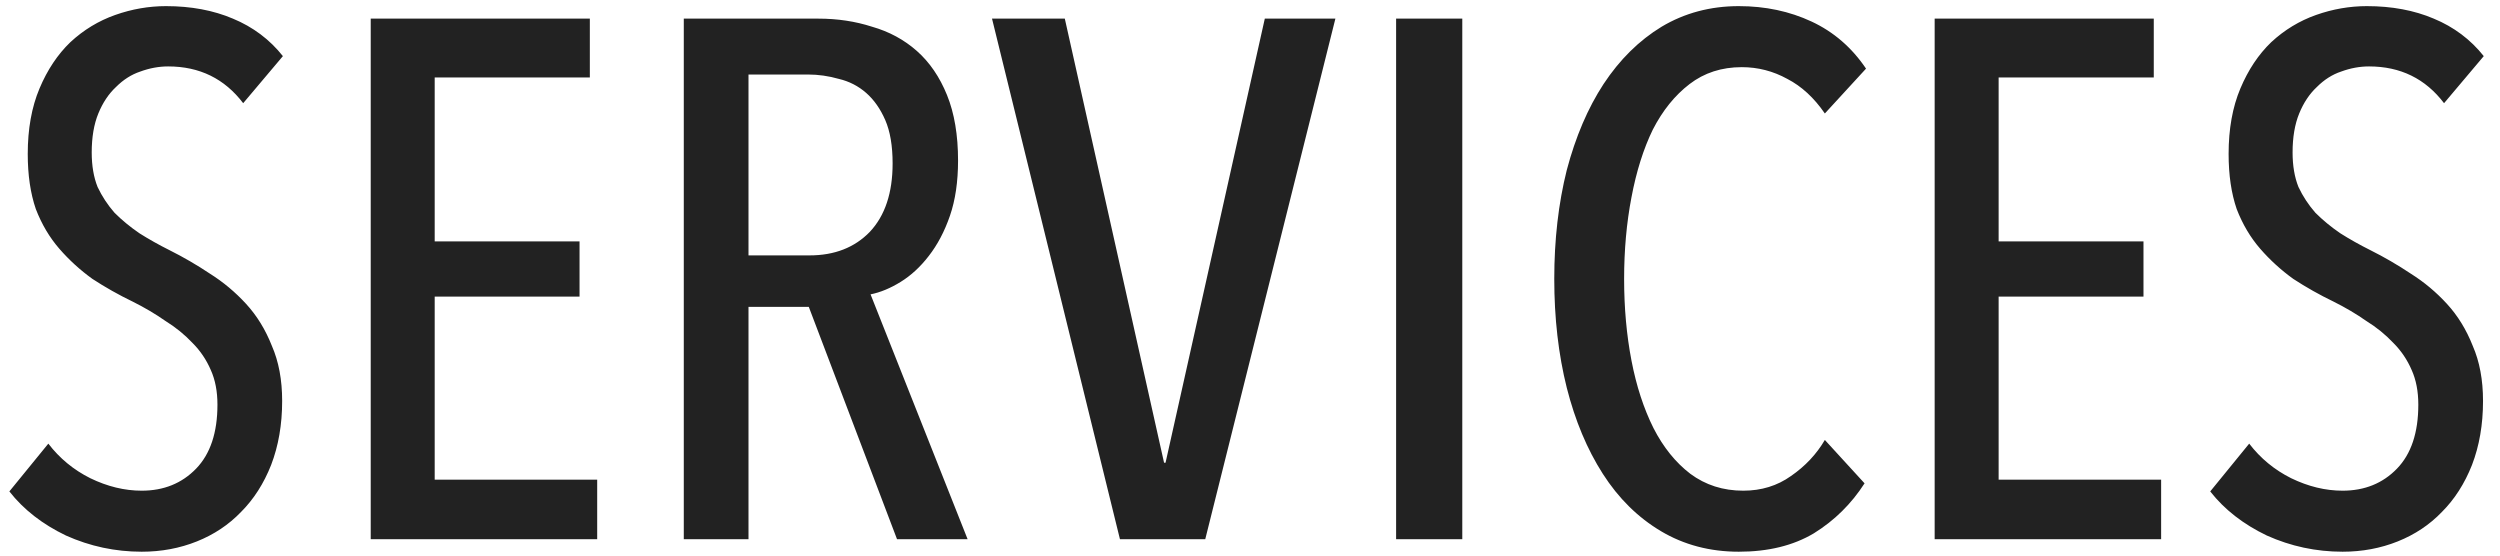 <svg width="153" height="34" viewBox="0 0 153 34" fill="none" xmlns="http://www.w3.org/2000/svg">
<path d="M17.268 24.54C17.268 25.98 17.043 27.285 16.593 28.455C16.143 29.595 15.528 30.555 14.748 31.335C13.998 32.115 13.098 32.715 12.048 33.135C10.998 33.555 9.873 33.765 8.673 33.765C7.053 33.765 5.508 33.435 4.038 32.775C2.598 32.085 1.443 31.185 0.573 30.075L2.958 27.15C3.648 28.05 4.503 28.755 5.523 29.265C6.573 29.775 7.623 30.03 8.673 30.03C10.023 30.03 11.133 29.58 12.003 28.68C12.873 27.78 13.308 26.475 13.308 24.765C13.308 23.955 13.173 23.25 12.903 22.65C12.633 22.02 12.258 21.465 11.778 20.985C11.298 20.475 10.743 20.025 10.113 19.635C9.513 19.215 8.853 18.825 8.133 18.465C7.263 18.045 6.438 17.58 5.658 17.07C4.908 16.53 4.233 15.915 3.633 15.225C3.033 14.535 2.553 13.725 2.193 12.795C1.863 11.835 1.698 10.71 1.698 9.42C1.698 7.89 1.938 6.555 2.418 5.415C2.898 4.275 3.528 3.33 4.308 2.58C5.118 1.83 6.033 1.275 7.053 0.915C8.073 0.555 9.108 0.375 10.158 0.375C11.688 0.375 13.053 0.63 14.253 1.14C15.483 1.65 16.503 2.415 17.313 3.435L14.883 6.315C13.743 4.815 12.213 4.065 10.293 4.065C9.723 4.065 9.153 4.17 8.583 4.38C8.043 4.56 7.548 4.875 7.098 5.325C6.648 5.745 6.288 6.285 6.018 6.945C5.748 7.605 5.613 8.4 5.613 9.33C5.613 10.14 5.733 10.845 5.973 11.445C6.243 12.015 6.588 12.54 7.008 13.02C7.458 13.47 7.968 13.89 8.538 14.28C9.108 14.64 9.723 14.985 10.383 15.315C11.223 15.735 12.048 16.215 12.858 16.755C13.668 17.265 14.403 17.88 15.063 18.6C15.723 19.32 16.248 20.175 16.638 21.165C17.058 22.125 17.268 23.25 17.268 24.54ZM22.688 33V1.14H36.098V4.74H26.603V14.775H35.468V18.15H26.603V29.355H36.548V33H22.688ZM54.898 33L49.498 18.78H45.808V33H41.848V1.14H50.083C51.253 1.14 52.348 1.305 53.368 1.635C54.418 1.935 55.333 2.43 56.113 3.12C56.893 3.81 57.508 4.71 57.958 5.82C58.408 6.93 58.633 8.265 58.633 9.825C58.633 11.115 58.468 12.24 58.138 13.2C57.808 14.16 57.373 14.985 56.833 15.675C56.323 16.335 55.753 16.86 55.123 17.25C54.493 17.64 53.878 17.895 53.278 18.015L59.218 33H54.898ZM54.628 10.005C54.628 8.925 54.478 8.04 54.178 7.35C53.878 6.66 53.488 6.105 53.008 5.685C52.528 5.265 51.973 4.98 51.343 4.83C50.713 4.65 50.083 4.56 49.453 4.56H45.808V15.63H49.543C51.073 15.63 52.303 15.15 53.233 14.19C54.163 13.2 54.628 11.805 54.628 10.005ZM73.761 33H68.541L60.711 1.14H65.166L71.241 28.32H71.331L77.406 1.14H81.726L73.761 33ZM85.442 33V1.14H89.492V33H85.442ZM114.111 29.58C113.301 30.84 112.266 31.86 111.006 32.64C109.746 33.39 108.216 33.765 106.416 33.765C104.646 33.765 103.056 33.345 101.646 32.505C100.236 31.665 99.051 30.495 98.091 28.995C97.131 27.495 96.396 25.74 95.886 23.73C95.376 21.69 95.121 19.47 95.121 17.07C95.121 14.67 95.376 12.45 95.886 10.41C96.426 8.37 97.176 6.615 98.136 5.145C99.126 3.645 100.311 2.475 101.691 1.635C103.101 0.795 104.676 0.375 106.416 0.375C108.036 0.375 109.521 0.69 110.871 1.32C112.221 1.95 113.331 2.91 114.201 4.2L111.681 6.945C111.021 5.985 110.256 5.28 109.386 4.83C108.516 4.35 107.586 4.11 106.596 4.11C105.366 4.11 104.301 4.455 103.401 5.145C102.501 5.835 101.751 6.765 101.151 7.935C100.581 9.105 100.146 10.485 99.846 12.075C99.546 13.635 99.396 15.3 99.396 17.07C99.396 18.84 99.546 20.505 99.846 22.065C100.146 23.625 100.596 25.005 101.196 26.205C101.796 27.375 102.546 28.305 103.446 28.995C104.376 29.685 105.456 30.03 106.686 30.03C107.796 30.03 108.771 29.73 109.611 29.13C110.481 28.53 111.171 27.795 111.681 26.925L114.111 29.58ZM118.401 33V1.14H131.811V4.74H122.316V14.775H131.181V18.15H122.316V29.355H132.261V33H118.401ZM151.961 24.54C151.961 25.98 151.736 27.285 151.286 28.455C150.836 29.595 150.221 30.555 149.441 31.335C148.691 32.115 147.791 32.715 146.741 33.135C145.691 33.555 144.566 33.765 143.366 33.765C141.746 33.765 140.201 33.435 138.731 32.775C137.291 32.085 136.136 31.185 135.266 30.075L137.651 27.15C138.341 28.05 139.196 28.755 140.216 29.265C141.266 29.775 142.316 30.03 143.366 30.03C144.716 30.03 145.826 29.58 146.696 28.68C147.566 27.78 148.001 26.475 148.001 24.765C148.001 23.955 147.866 23.25 147.596 22.65C147.326 22.02 146.951 21.465 146.471 20.985C145.991 20.475 145.436 20.025 144.806 19.635C144.206 19.215 143.546 18.825 142.826 18.465C141.956 18.045 141.131 17.58 140.351 17.07C139.601 16.53 138.926 15.915 138.326 15.225C137.726 14.535 137.246 13.725 136.886 12.795C136.556 11.835 136.391 10.71 136.391 9.42C136.391 7.89 136.631 6.555 137.111 5.415C137.591 4.275 138.221 3.33 139.001 2.58C139.811 1.83 140.726 1.275 141.746 0.915C142.766 0.555 143.801 0.375 144.851 0.375C146.381 0.375 147.746 0.63 148.946 1.14C150.176 1.65 151.196 2.415 152.006 3.435L149.576 6.315C148.436 4.815 146.906 4.065 144.986 4.065C144.416 4.065 143.846 4.17 143.276 4.38C142.736 4.56 142.241 4.875 141.791 5.325C141.341 5.745 140.981 6.285 140.711 6.945C140.441 7.605 140.306 8.4 140.306 9.33C140.306 10.14 140.426 10.845 140.666 11.445C140.936 12.015 141.281 12.54 141.701 13.02C142.151 13.47 142.661 13.89 143.231 14.28C143.801 14.64 144.416 14.985 145.076 15.315C145.916 15.735 146.741 16.215 147.551 16.755C148.361 17.265 149.096 17.88 149.756 18.6C150.416 19.32 150.941 20.175 151.331 21.165C151.751 22.125 151.961 23.25 151.961 24.54Z" fill="#222222"/>
</svg>

